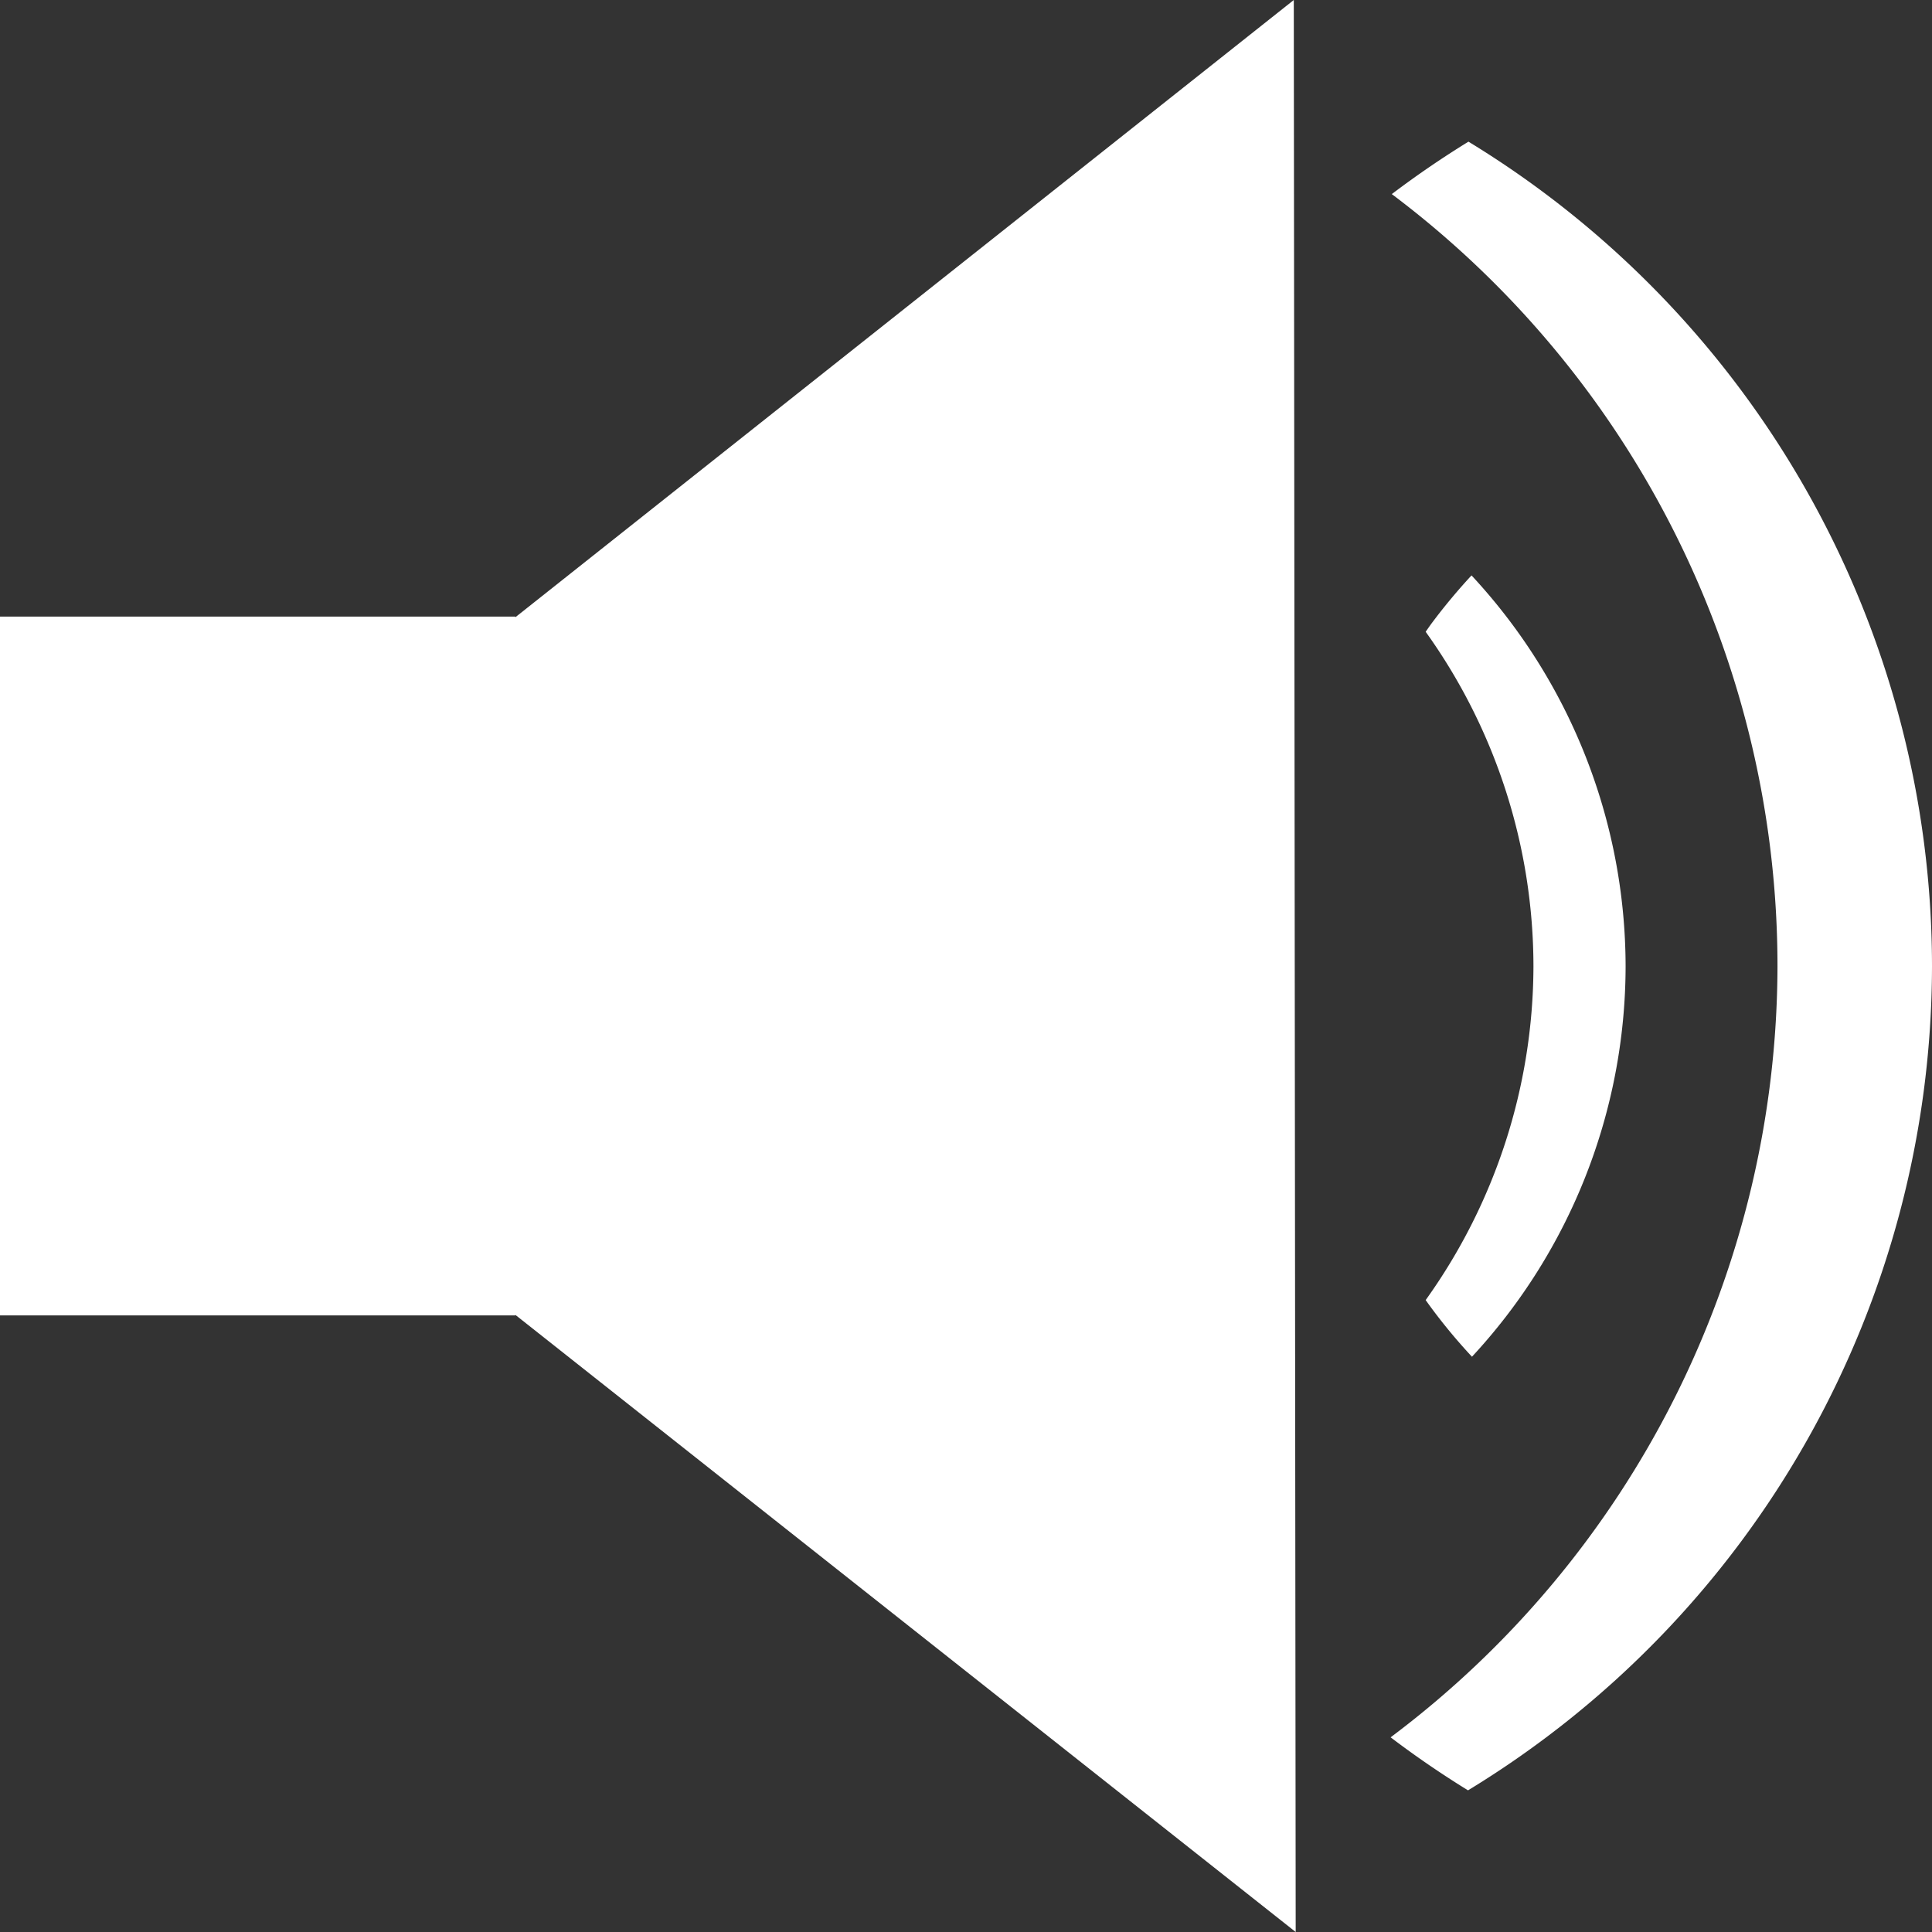 <?xml version="1.0" encoding="UTF-8" standalone="no"?>
<!-- Created with Inkscape (http://www.inkscape.org/) -->

<svg
   width="50"
   height="50"
   viewBox="0 0 13.229 13.229"
   version="1.1"
   id="svg5"
   inkscape:version="1.1.2 (0a00cf5339, 2022-02-04)"
   sodipodi:docname="to_sound_on.svg"
   xmlns:inkscape="http://www.inkscape.org/namespaces/inkscape"
   xmlns:sodipodi="http://sodipodi.sourceforge.net/DTD/sodipodi-0.dtd"
   xmlns="http://www.w3.org/2000/svg"
   xmlns:svg="http://www.w3.org/2000/svg">
  <rect x="0" y="0" width="13.229" height="13.229" fill="#333333" stroke="none"/>
  <sodipodi:namedview
     id="namedview7"
     pagecolor="#ffffff"
     bordercolor="#666666"
     borderopacity="1.0"
     inkscape:pageshadow="2"
     inkscape:pageopacity="0.0"
     inkscape:pagecheckerboard="0"
     inkscape:document-units="mm"
     showgrid="false"
     units="px"
     width="50px"
     inkscape:snap-page="true"
     inkscape:object-paths="false"
     showguides="true"
     inkscape:guide-bbox="true"
     inkscape:zoom="6.4040123"
     inkscape:cx="33.650779"
     inkscape:cy="25.921249"
     inkscape:window-width="1366"
     inkscape:window-height="699"
     inkscape:window-x="0"
     inkscape:window-y="0"
     inkscape:window-maximized="1"
     inkscape:current-layer="layer1" />
  <defs
     id="defs2" />
  <g
     inkscape:label="Layer 1"
     inkscape:groupmode="layer"
     id="layer1">
    <rect
       style="fill:#ffffff;stroke-width:0.1;stroke:#ffffff;stroke-opacity:1;stroke-miterlimit:4;stroke-dasharray:none"
       id="rect936"
       width="3.479"
       height="4.685"
       x="0"
       y="4.272"
       ry="0" />
    <path
       id="rect960"
       style="stroke-width:1.876;fill:#ffffff"
       d="M 3.479,4.266 8.859,-8.1666668e-8 8.872,13.229 3.479,8.964 Z"
       sodipodi:nodetypes="ccccc" />
    <path
       id="path1455"
       style="fill:#ffffff;stroke-width:2.5"
       d="M 10.055,0.97 A 6.615,6.615 0 0 0 9.53,1.329 6.615,6.615 0 0 1 12.171,6.616 6.615,6.615 0 0 1 9.522,11.896 6.615,6.615 0 0 0 10.052,12.259 6.615,6.615 0 0 0 13.229,6.616 6.615,6.615 0 0 0 10.055,0.97 Z" />
    <path
       id="path1857"
       style="fill:#ffffff;stroke-width:1.489"
       d="M 10.076,3.94 A 3.938,3.938 0 0 0 9.938,4.097 3.938,3.938 0 0 0 9.797,4.276 3.938,3.938 0 0 0 9.762,4.326 3.938,3.938 0 0 1 10.5,6.617 3.938,3.938 0 0 1 9.762,8.902 3.938,3.938 0 0 0 9.801,8.956 3.938,3.938 0 0 0 9.942,9.135 3.938,3.938 0 0 0 10.079,9.29 3.938,3.938 0 0 0 11.131,6.617 3.938,3.938 0 0 0 10.076,3.94 Z" />
  </g>
</svg>
